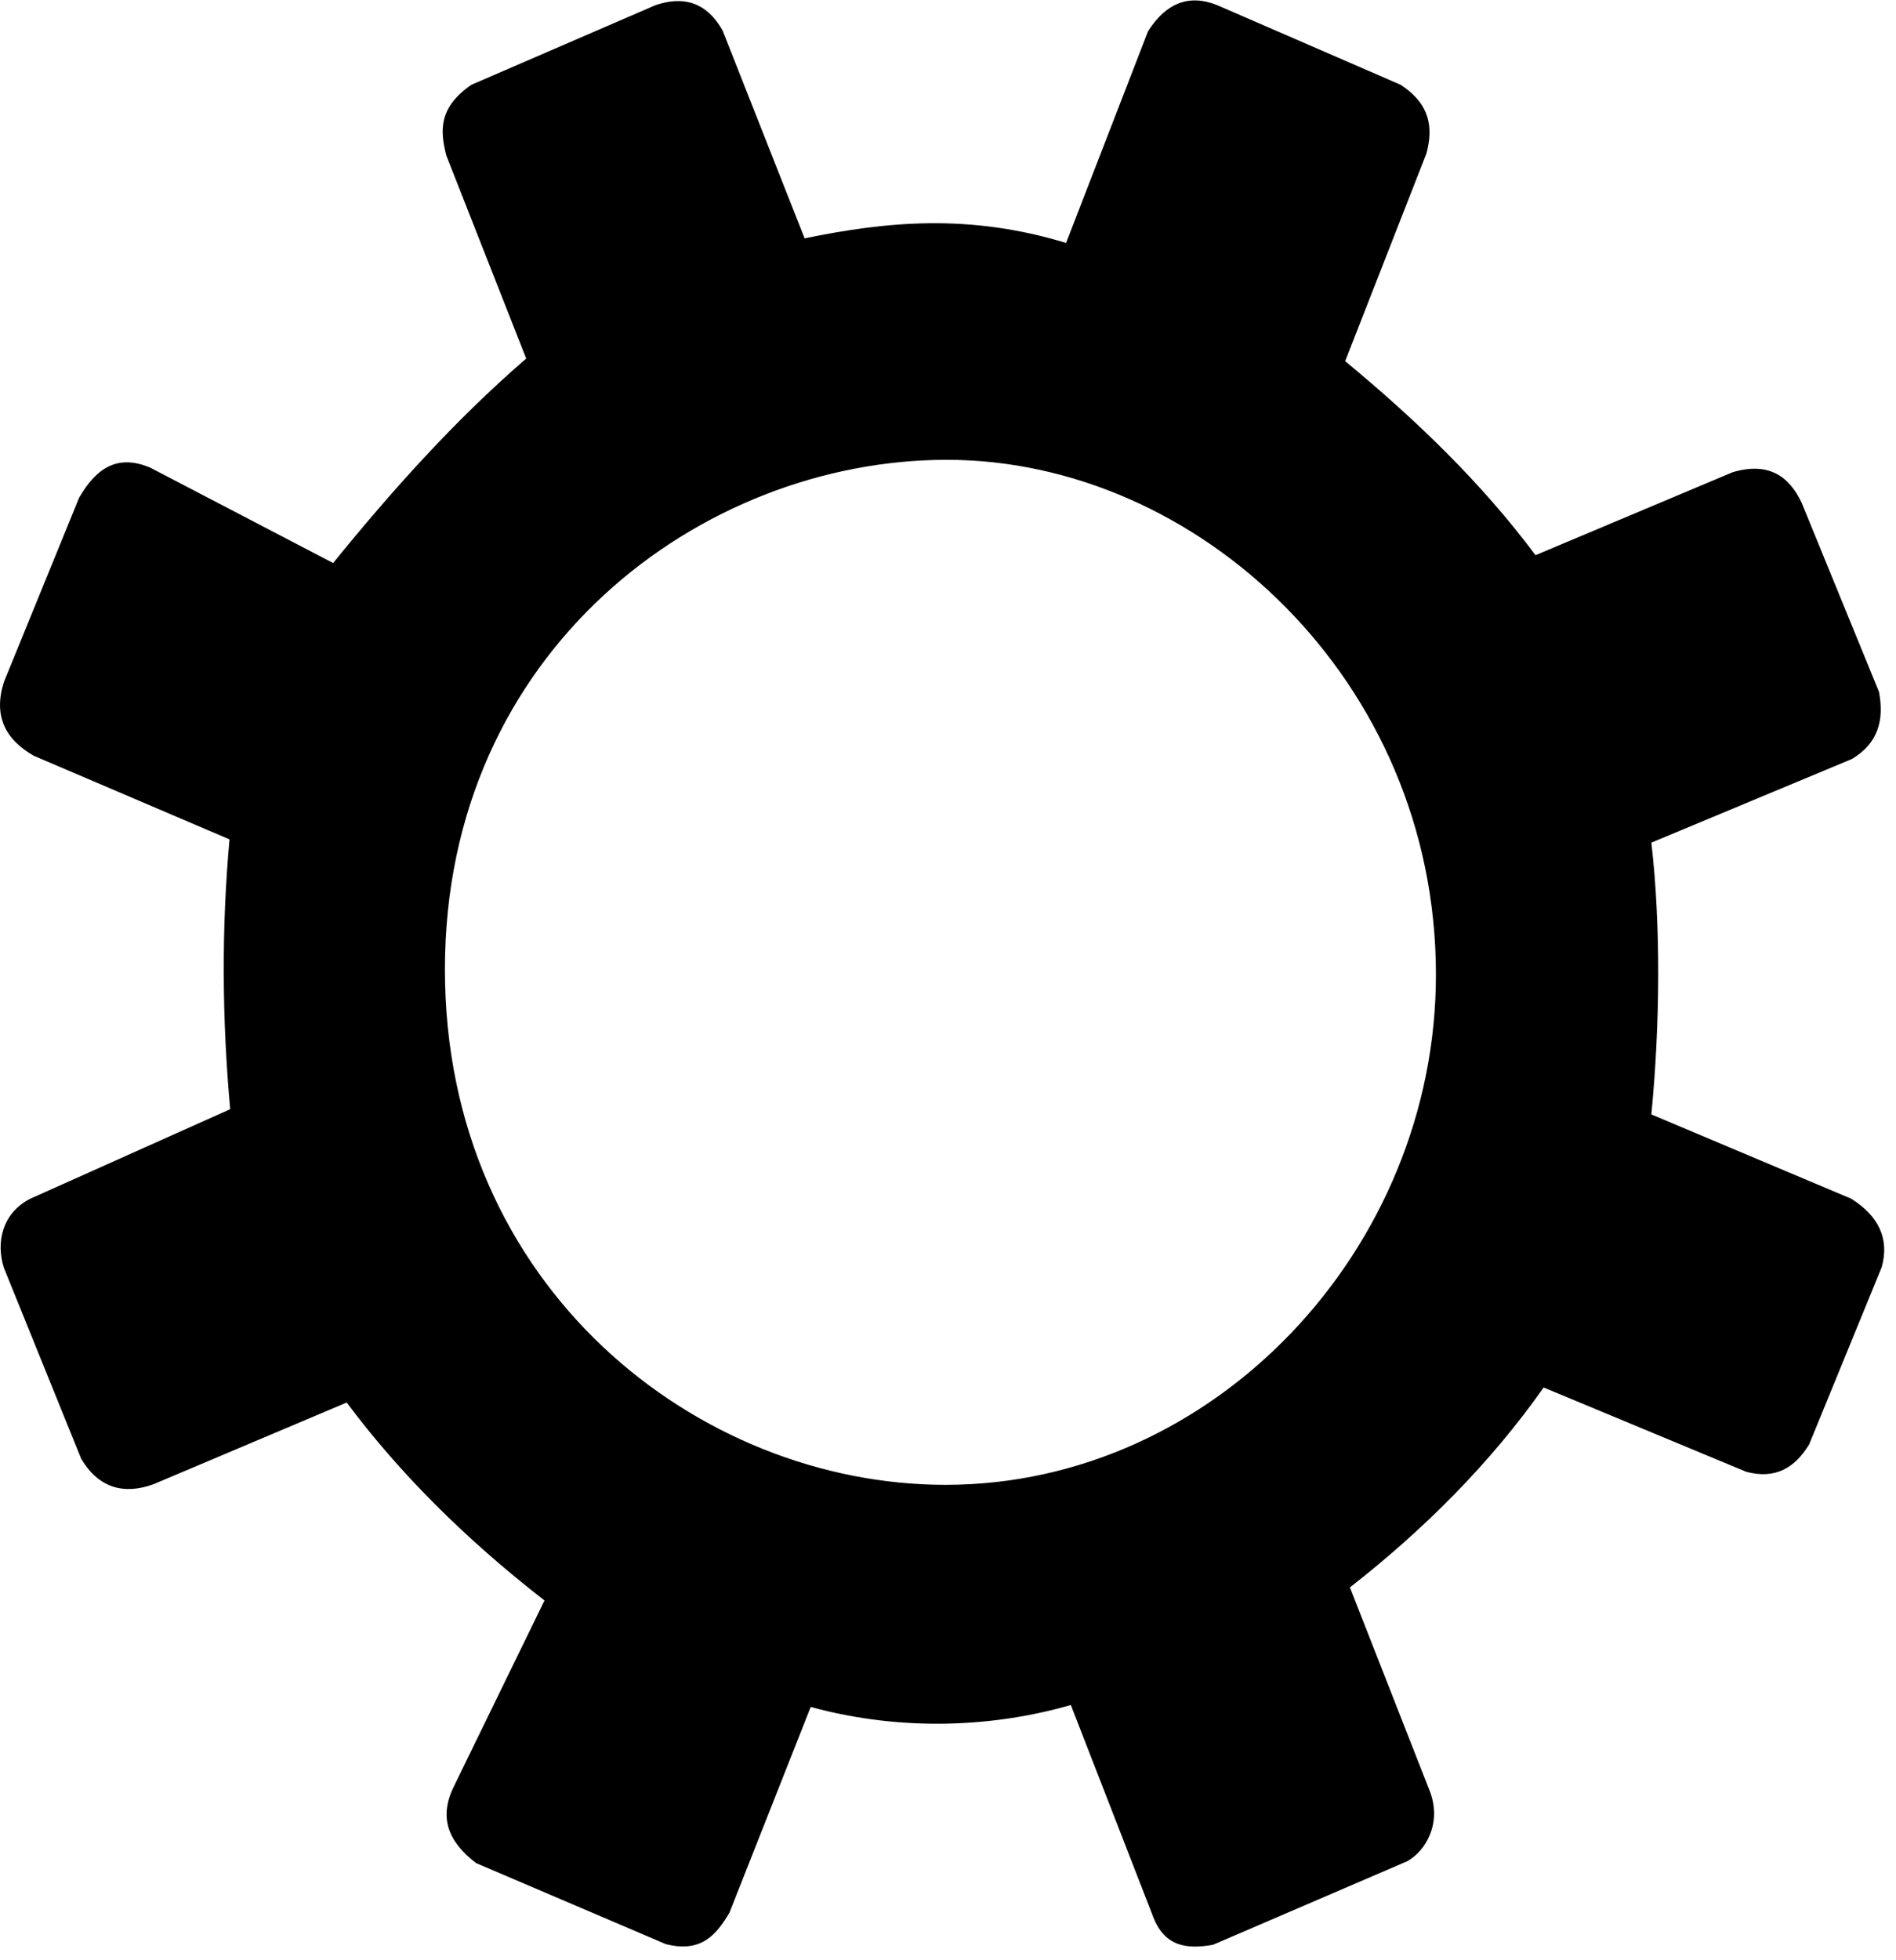 <?xml version="1.0" encoding="UTF-8" standalone="no"?>
<!DOCTYPE svg PUBLIC "-//W3C//DTD SVG 1.1//EN" "http://www.w3.org/Graphics/SVG/1.1/DTD/svg11.dtd">
<svg width="100%" height="100%" viewBox="0 0 121 125" version="1.1" xmlns="http://www.w3.org/2000/svg" xmlns:xlink="http://www.w3.org/1999/xlink" xml:space="preserve" style="fill-rule:evenodd;clip-rule:evenodd;stroke-linejoin:round;stroke-miterlimit:2;">
    <g transform="matrix(4.323,0,0,4.167,-11.248,-335.867)">
        <path d="M5.99,93.45L3.1,92.17C2.68,91.92 2.5,91.56 2.66,91.04L3.77,88.22C4.01,87.79 4.32,87.54 4.82,87.76L7.52,89.22C8.38,88.12 9.32,87.03 10.37,86.09L9.19,82.98C9.1,82.61 9.07,82.25 9.56,81.9L12.28,80.68C12.8,80.5 13.09,80.74 13.27,81.07L14.48,84.25C15.7,83.99 16.91,83.87 18.34,84.32L19.55,81.08C19.82,80.64 20.16,80.51 20.57,80.68L23.28,81.9C23.72,82.2 23.76,82.56 23.66,82.95L22.46,86.13C23.51,87.03 24.48,88 25.27,89.1L28.18,87.83C28.7,87.67 29.01,87.88 29.2,88.3L30.34,91.19C30.42,91.62 30.33,91.98 29.94,92.22L26.98,93.5C27.12,94.74 27.11,96.29 26.98,97.66L29.93,98.95C30.33,99.21 30.5,99.56 30.38,100L29.31,102.71C29.1,103.07 28.81,103.25 28.38,103.13L25.39,101.84C24.61,102.99 23.63,104.01 22.53,104.9L23.71,108.02C23.89,108.51 23.65,108.93 23.38,109.09L20.51,110.37C20.13,110.44 19.78,110.41 19.61,109.9L18.41,106.7C17.31,107.03 15.95,107.12 14.57,106.73L13.37,109.88C13.18,110.21 12.96,110.5 12.43,110.36L9.63,109.12C9.24,108.81 9.06,108.44 9.31,107.93L10.64,105.1C9.46,104.15 8.49,103.14 7.72,102.07L4.87,103.32C4.42,103.49 4.05,103.37 3.8,102.93L2.66,100.01C2.54,99.63 2.63,99.17 3.05,98.95L6,97.58C5.88,96.2 5.87,94.83 5.99,93.45ZM9.17,95.44C9.17,100.31 12.91,103.33 16.56,103.33C20.53,103.33 23.8,99.72 23.8,95.52C23.8,91.02 20.28,87.64 16.58,87.64C12.96,87.64 9.17,90.56 9.17,95.44Z" />
    </g>
</svg>
